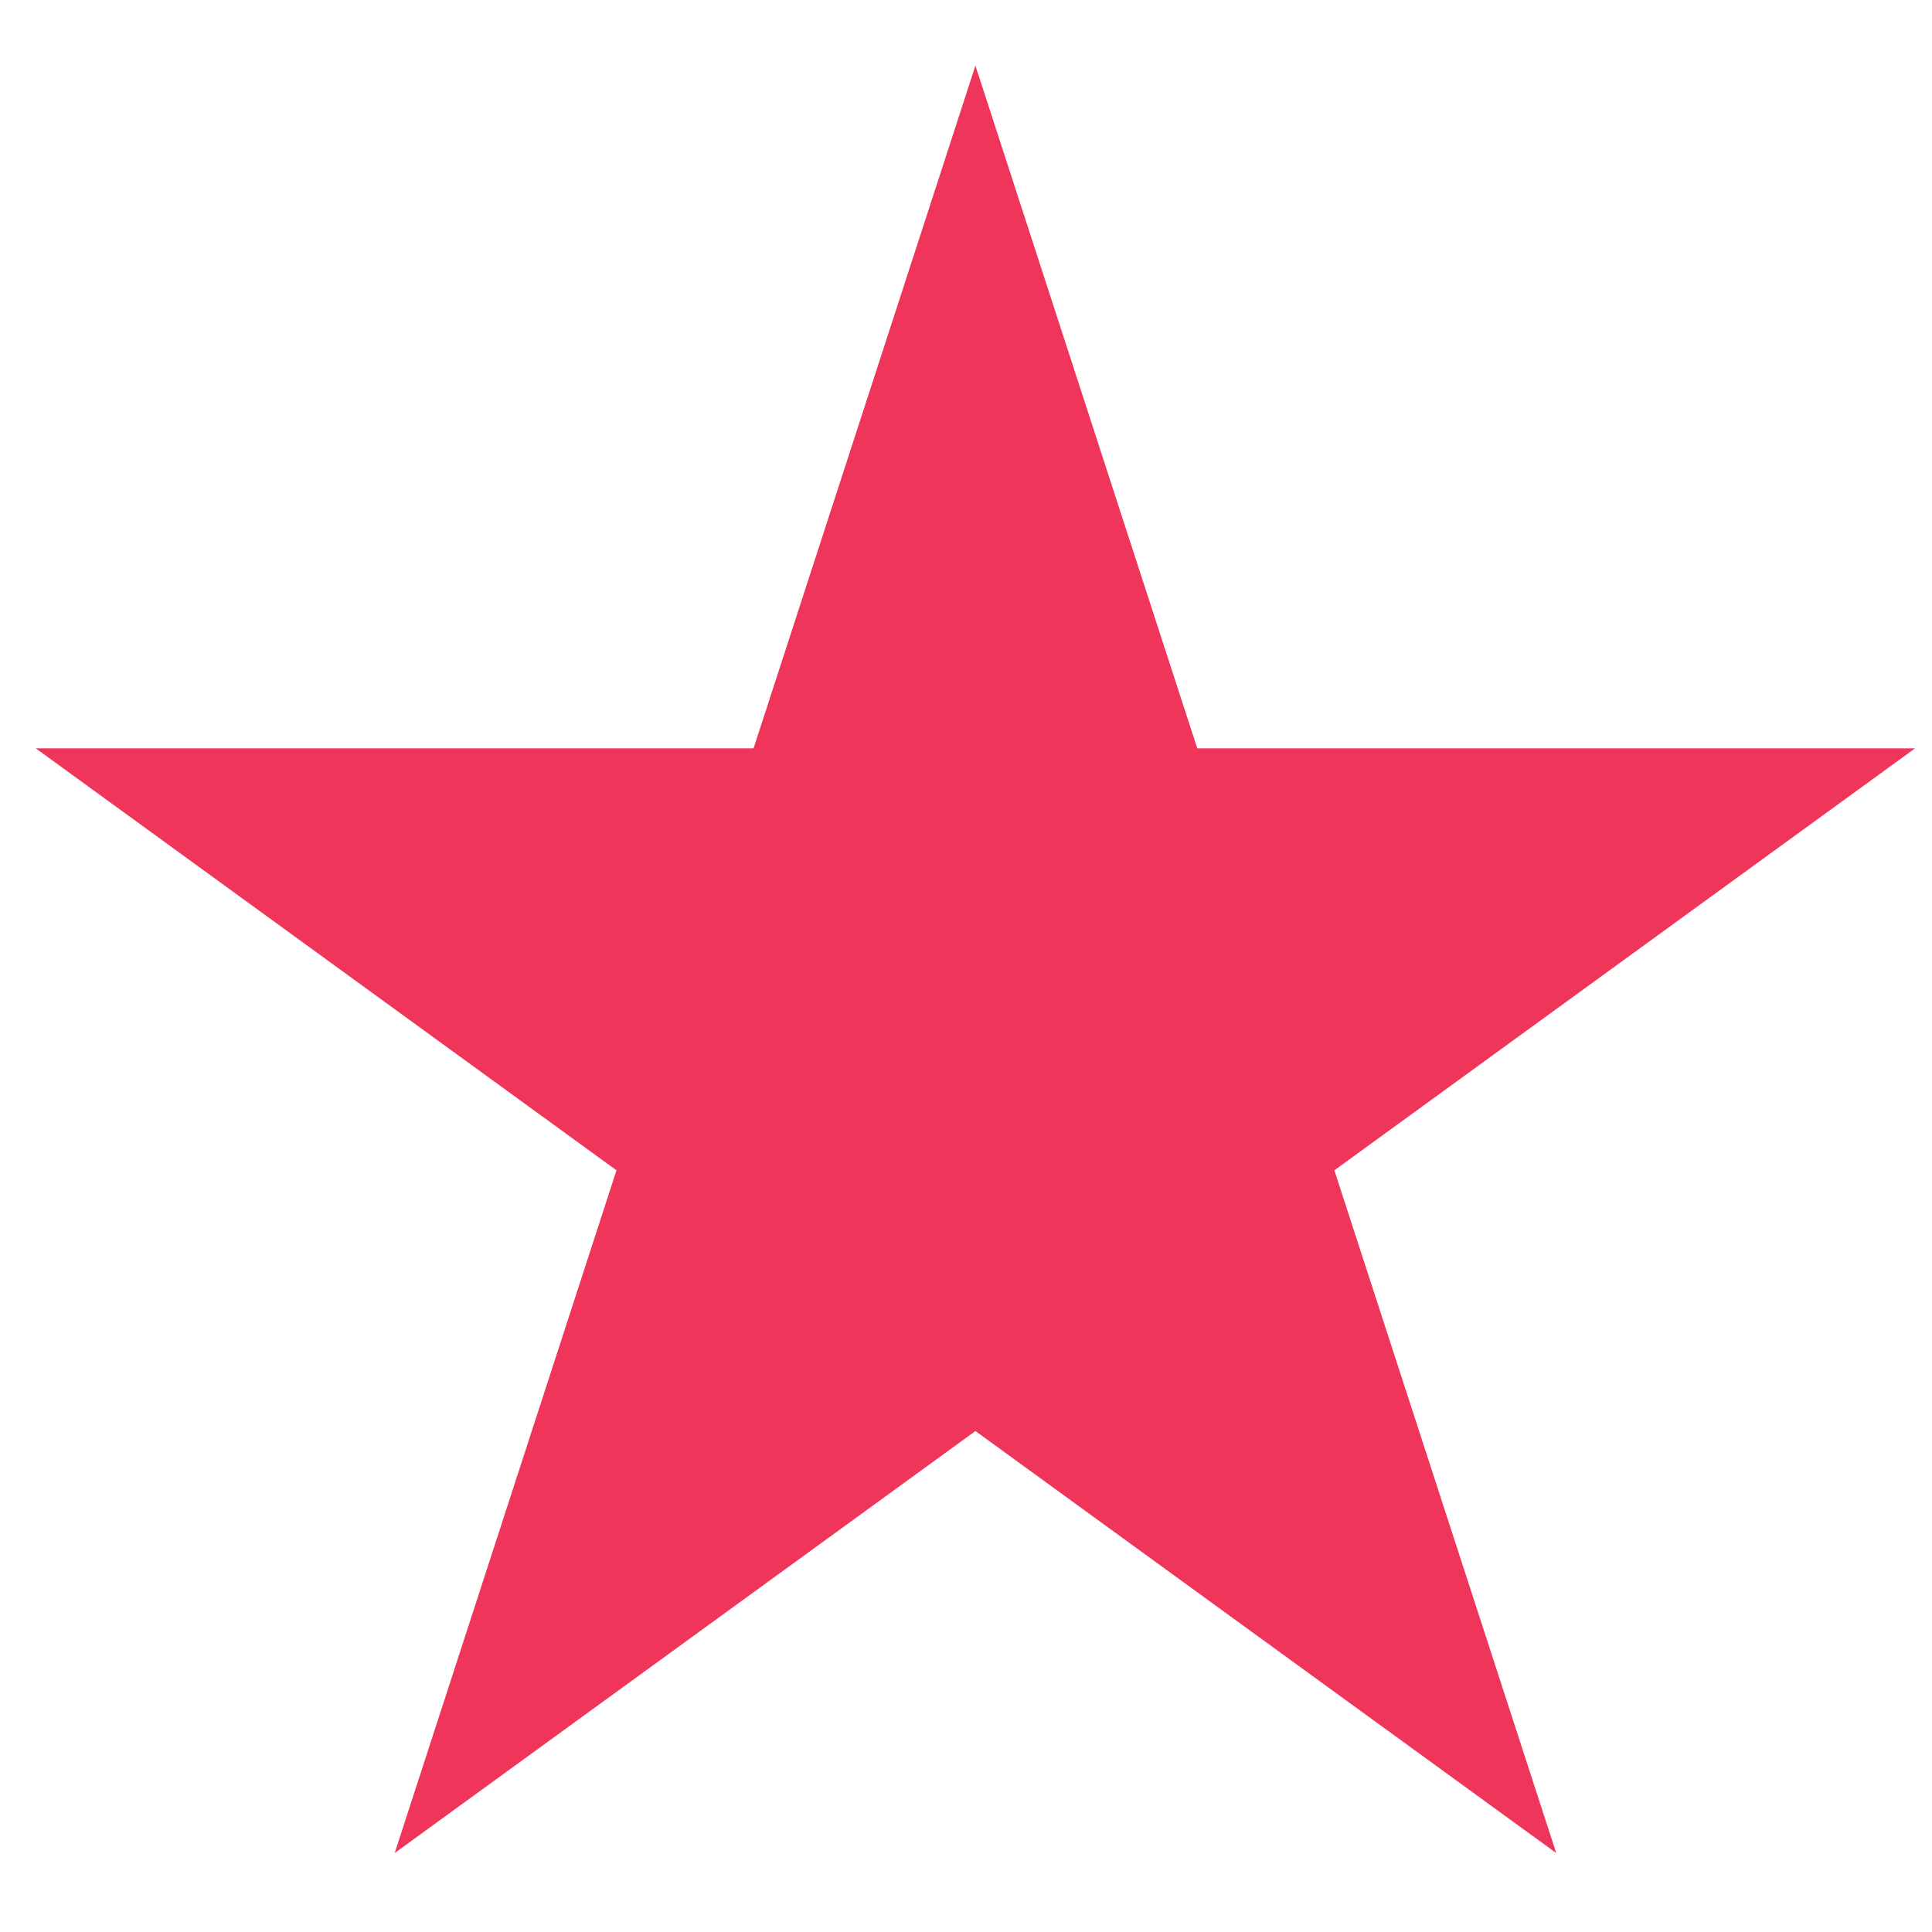 <svg width="24" height="24" viewBox="0 0 24 24" fill="none" xmlns="http://www.w3.org/2000/svg">
<path d="M12.117 0.815L14.873 9.296H23.79L16.576 14.538L19.332 23.019L12.117 17.777L4.903 23.019L7.658 14.538L0.444 9.296H9.361L12.117 0.815Z" fill="#F0355B"/>
</svg>
